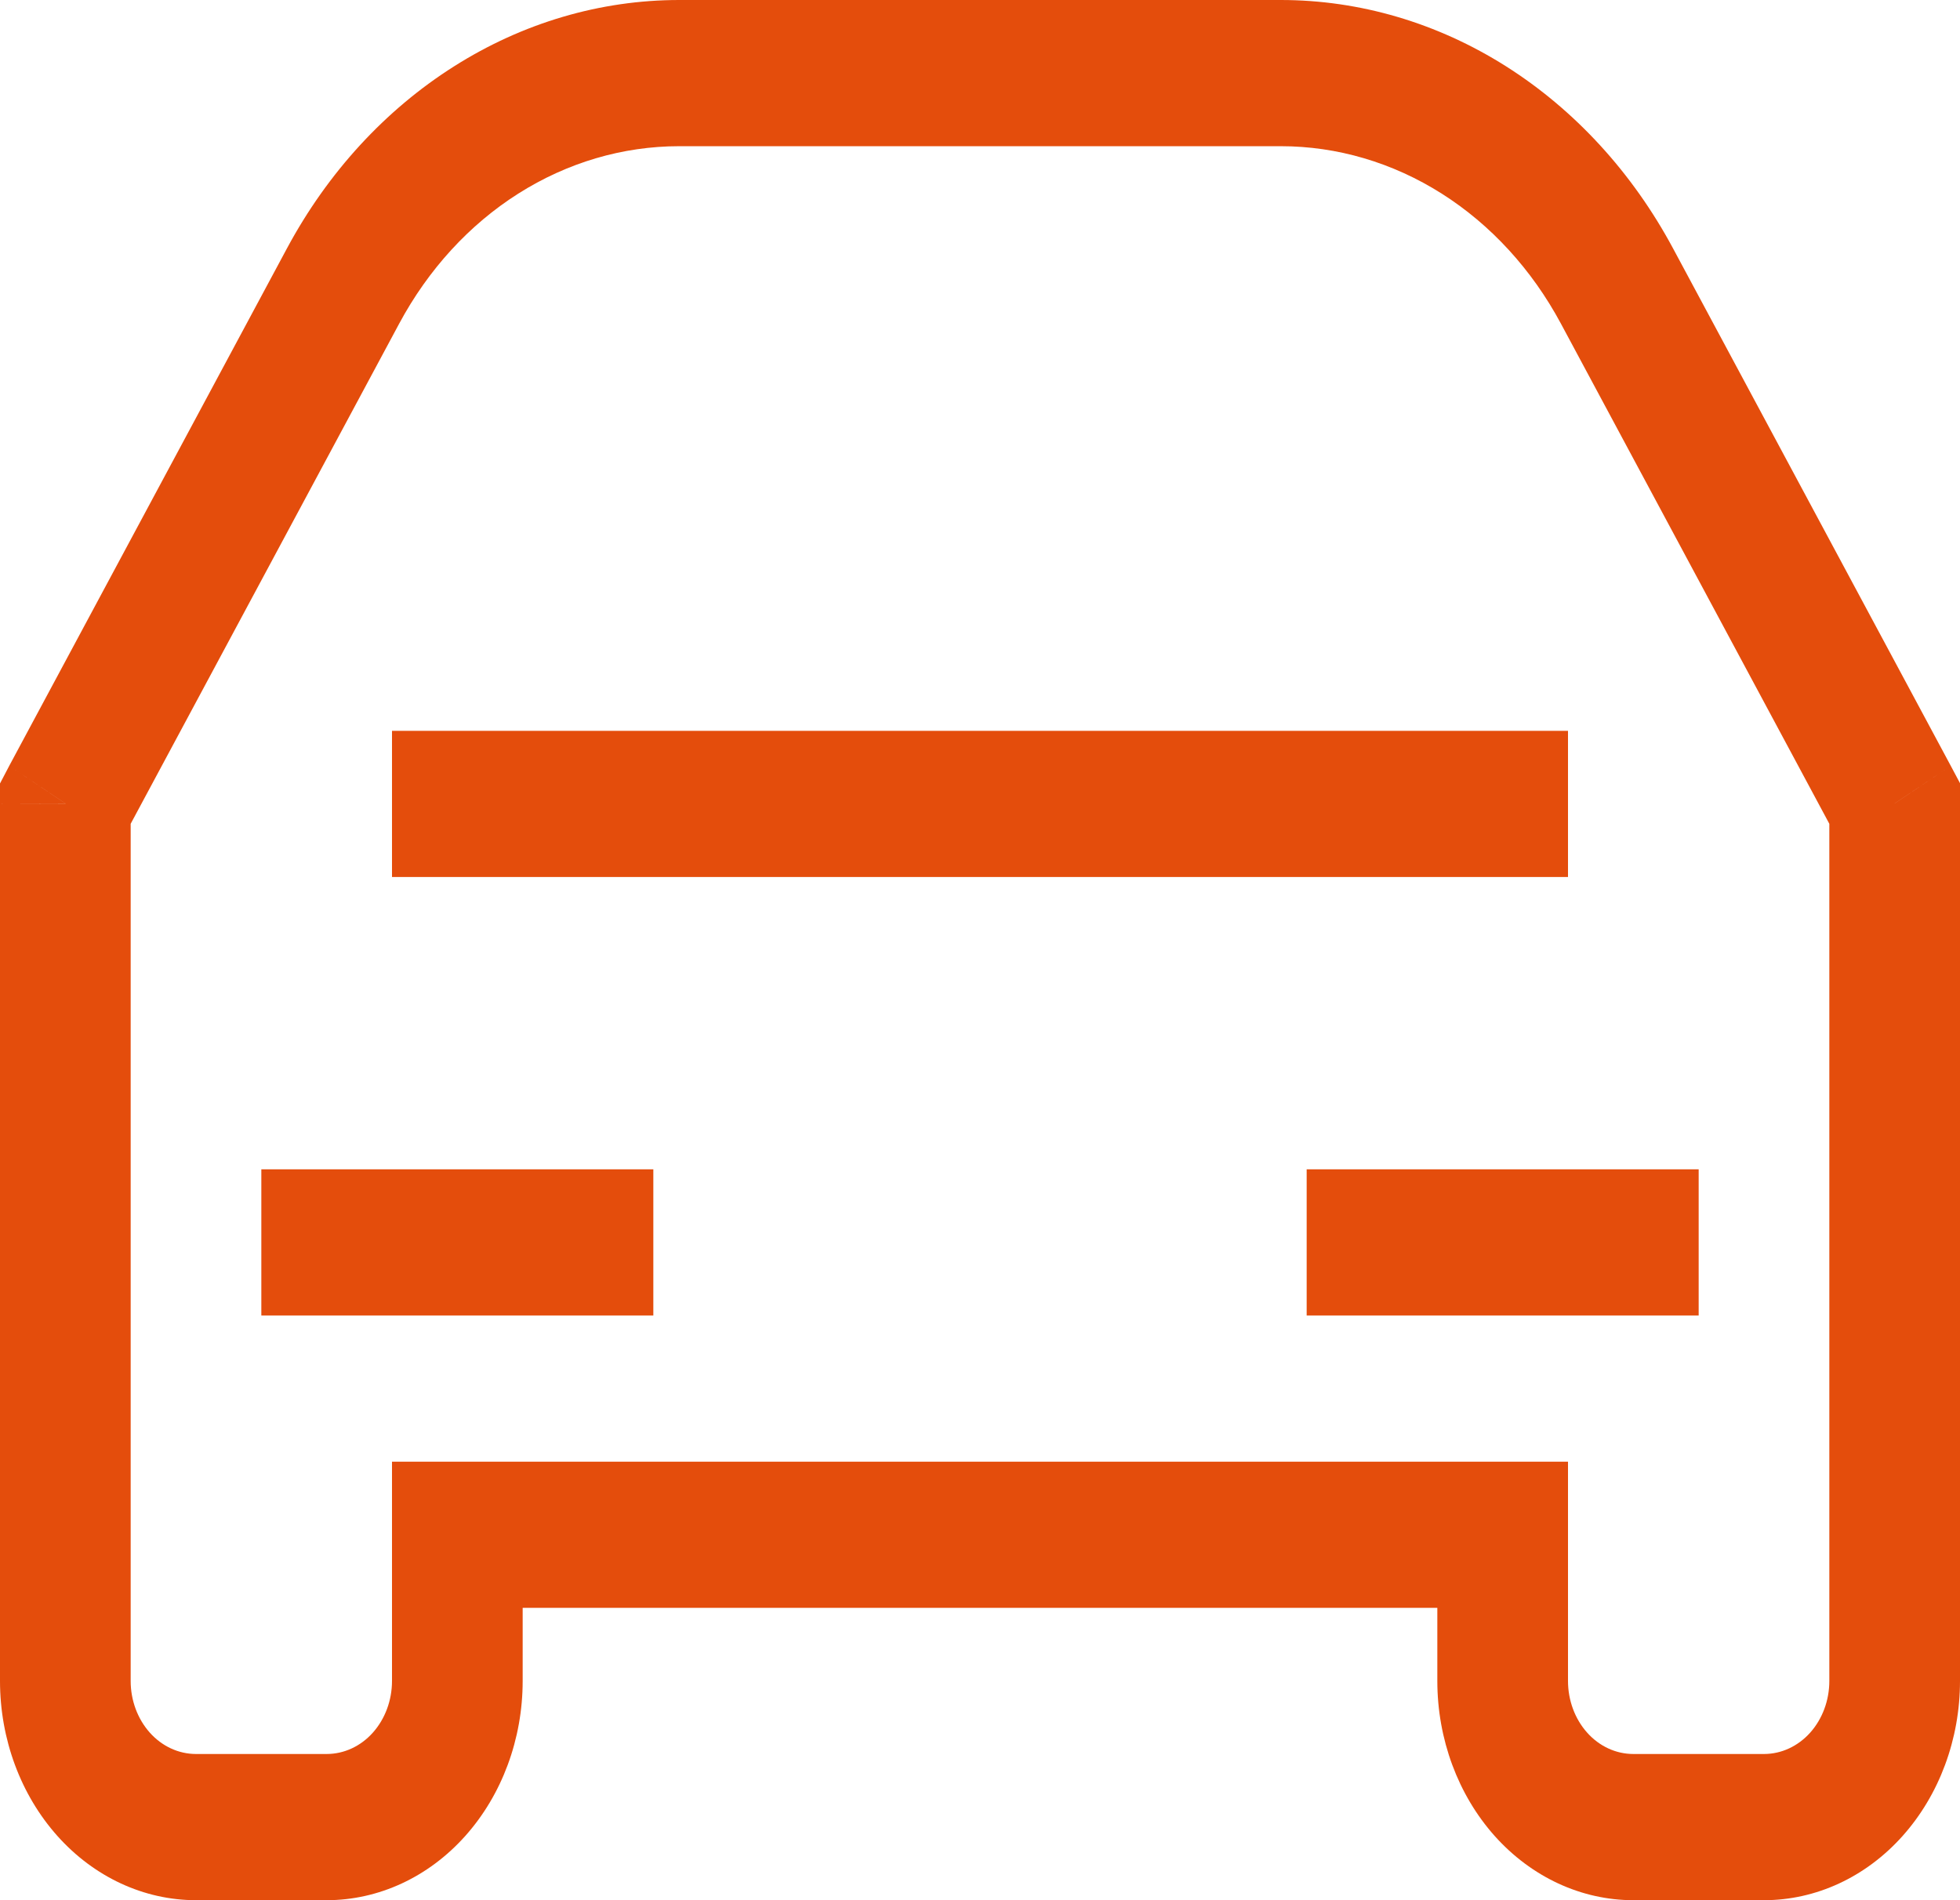 <svg width="33" height="32" viewBox="0 0 33 32" fill="none" xmlns="http://www.w3.org/2000/svg">
<path id="Vector" d="M31.9 13.531H33V13.189L32.844 12.896L31.9 13.531ZM1.1 13.531L0.156 12.896L0 13.194V13.534L1.1 13.531ZM7.7 25.846V24.615H6.6V25.846H7.7ZM25.3 25.846H26.4V24.615H25.3V25.846ZM30.8 13.531V28.308H33V13.531H30.8ZM2.044 14.164L6.721 5.45L4.833 4.18L0.156 12.896L2.044 14.164ZM11.436 2.462H21.564V1.00306e-07H11.436V2.462ZM26.279 5.447L30.956 14.164L32.844 12.896L28.167 4.18L26.279 5.447ZM5.5 29.538H3.3V32H5.5V29.538ZM6.6 25.846V28.308H8.8V25.846H6.6ZM29.7 29.538H27.5V32H29.7V29.538ZM26.4 28.308V25.846H24.2V28.308H26.4ZM25.3 24.615H7.7V27.077H25.3V24.615ZM2.2 28.308V13.531L0 13.534V28.308H2.2ZM27.5 29.538C27.208 29.538 26.928 29.409 26.722 29.178C26.516 28.947 26.4 28.634 26.4 28.308H24.2C24.2 29.287 24.548 30.226 25.166 30.919C25.785 31.611 26.625 32 27.5 32V29.538ZM5.5 32C6.375 32 7.215 31.611 7.833 30.919C8.452 30.226 8.8 29.287 8.8 28.308H6.6C6.6 28.634 6.484 28.947 6.278 29.178C6.072 29.409 5.792 29.538 5.5 29.538V32ZM3.3 29.538C3.008 29.538 2.728 29.409 2.522 29.178C2.316 28.947 2.2 28.634 2.2 28.308H0C0 29.287 0.348 30.226 0.967 30.919C1.585 31.611 2.425 32 3.3 32V29.538ZM21.564 2.462C22.514 2.462 23.447 2.737 24.273 3.26C25.099 3.783 25.79 4.537 26.279 5.447L28.167 4.18C27.482 2.905 26.514 1.85 25.357 1.117C24.201 0.385 22.894 -0 21.564 1.00306e-07V2.462ZM6.721 5.45C7.21 4.539 7.901 3.783 8.727 3.26C9.553 2.737 10.486 2.462 11.436 2.462V1.00306e-07C10.107 0 8.8 0.385 7.644 1.118C6.487 1.85 5.518 2.905 4.833 4.18L6.721 5.45ZM30.8 28.308C30.8 28.634 30.684 28.947 30.478 29.178C30.271 29.409 29.992 29.538 29.7 29.538V32C30.575 32 31.415 31.611 32.033 30.919C32.652 30.226 33 29.287 33 28.308H30.8ZM4.4 22.154H11V19.692H4.4V22.154ZM28.6 19.692H22V22.154H28.6V19.692ZM6.6 14.769H26.4V12.308H6.6V14.769Z" fill="#E44D0C"/>
</svg>
